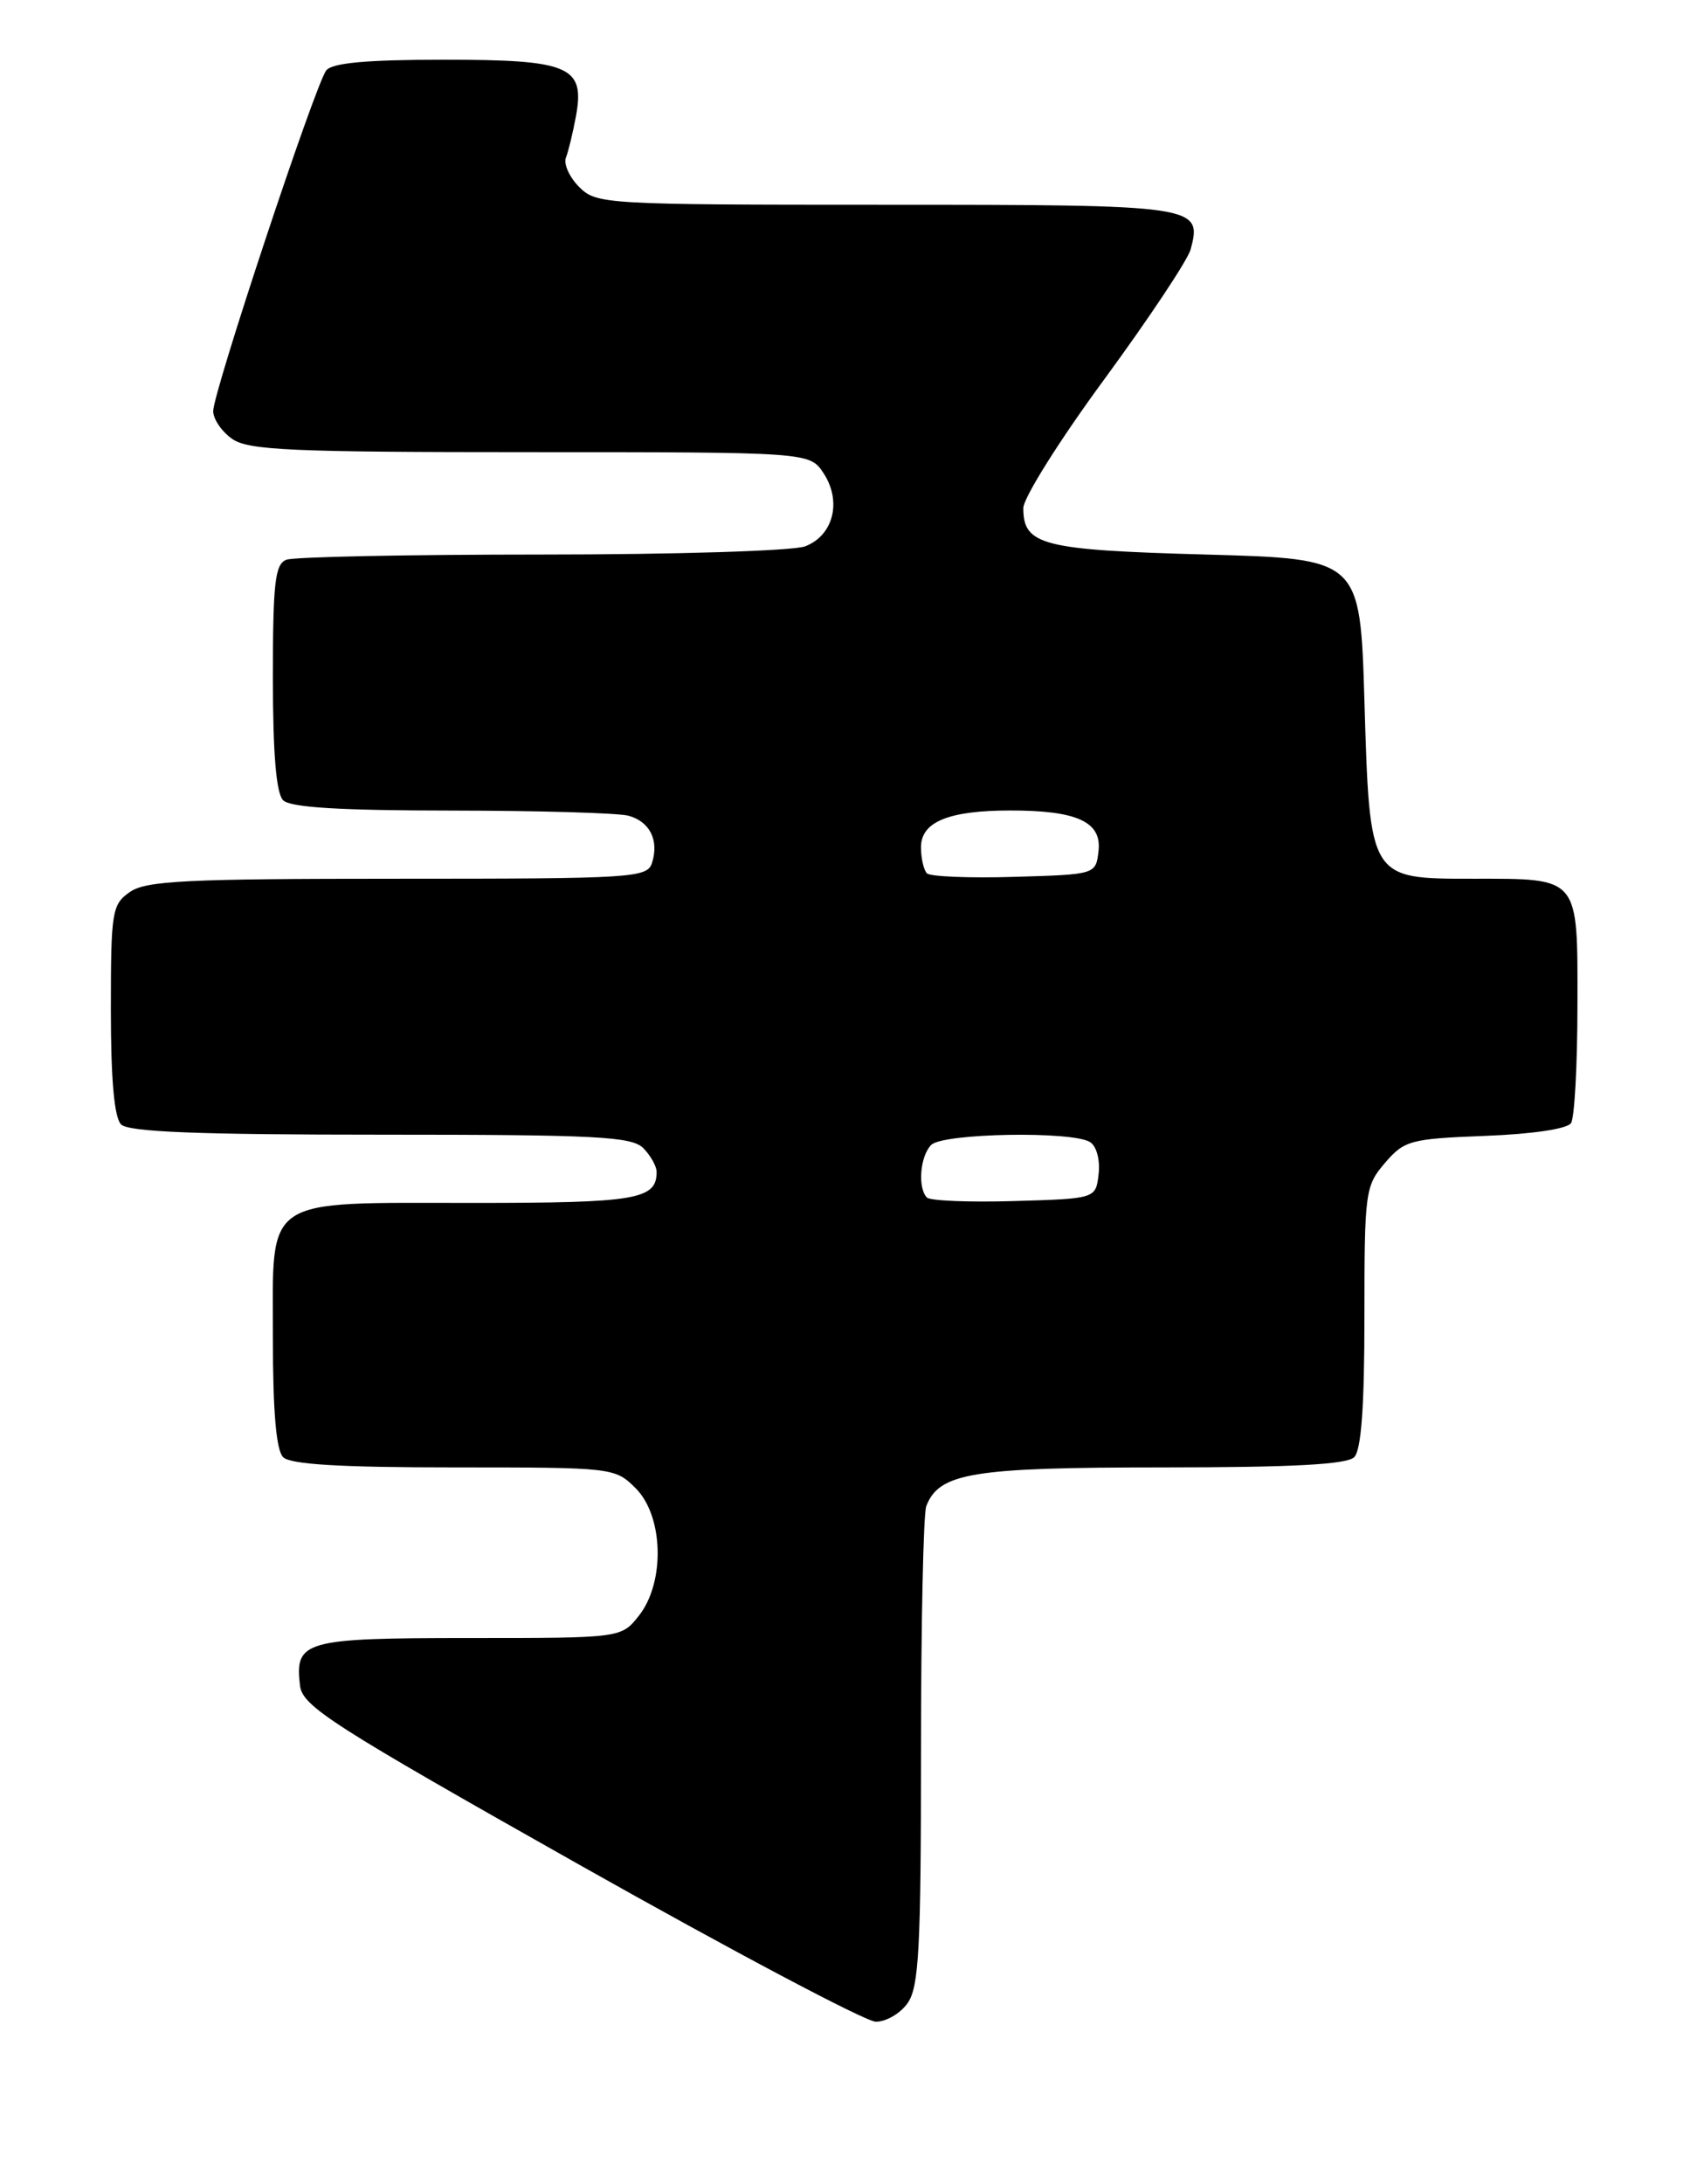 <?xml version="1.0" encoding="UTF-8" standalone="no"?>
<!DOCTYPE svg PUBLIC "-//W3C//DTD SVG 1.1//EN" "http://www.w3.org/Graphics/SVG/1.1/DTD/svg11.dtd" >
<svg xmlns="http://www.w3.org/2000/svg" xmlns:xlink="http://www.w3.org/1999/xlink" version="1.1" viewBox="0 0 199 256">
 <g >
 <path fill="currentColor"
d=" M 106.44 234.78 C 107.76 232.90 108.00 228.36 108.00 205.36 C 108.00 190.40 108.28 177.44 108.62 176.54 C 110.12 172.64 114.01 172.00 136.25 172.00 C 151.52 172.00 157.94 171.66 158.80 170.80 C 159.63 169.97 160.00 164.88 160.00 154.36 C 160.00 139.68 160.09 139.01 162.41 136.31 C 164.68 133.67 165.38 133.48 174.16 133.14 C 179.70 132.93 183.80 132.32 184.23 131.64 C 184.64 131.01 184.98 124.78 184.98 117.79 C 185.00 102.65 185.29 103.00 172.72 103.00 C 160.55 103.00 160.63 103.12 160.00 82.15 C 159.50 65.50 159.50 65.50 141.40 65.00 C 122.20 64.47 120.00 63.91 120.00 59.56 C 120.00 58.36 124.28 51.55 129.51 44.44 C 134.73 37.32 139.28 30.48 139.62 29.24 C 141.00 24.08 140.45 24.00 103.88 24.00 C 70.91 24.00 69.94 23.94 67.92 21.92 C 66.78 20.78 66.08 19.24 66.36 18.49 C 66.65 17.75 67.17 15.60 67.52 13.72 C 68.64 7.77 66.87 7.00 52.05 7.00 C 43.00 7.00 38.96 7.37 38.26 8.25 C 36.98 9.86 25.00 45.96 25.00 48.19 C 25.00 49.12 26.00 50.59 27.22 51.44 C 29.12 52.78 34.17 53.00 62.20 53.00 C 94.95 53.00 94.95 53.00 96.59 55.49 C 98.74 58.78 97.72 62.78 94.41 64.04 C 92.99 64.57 79.31 65.00 63.52 65.00 C 47.92 65.00 34.45 65.27 33.58 65.61 C 32.25 66.12 32.00 68.30 32.00 79.41 C 32.00 88.33 32.39 92.99 33.20 93.80 C 34.05 94.65 39.87 95.00 52.95 95.01 C 63.15 95.02 72.48 95.29 73.68 95.61 C 76.20 96.29 77.30 98.48 76.46 101.14 C 75.90 102.90 74.25 103.00 46.66 103.00 C 21.84 103.00 17.11 103.23 15.22 104.56 C 13.13 106.02 13.00 106.84 13.00 118.36 C 13.00 126.55 13.40 131.00 14.20 131.80 C 15.08 132.68 23.23 133.00 44.63 133.00 C 69.87 133.00 74.07 133.21 75.43 134.57 C 76.29 135.44 77.00 136.70 77.00 137.37 C 77.00 140.60 74.61 141.00 55.52 141.00 C 30.57 141.00 32.00 140.04 32.00 156.86 C 32.00 165.43 32.39 169.99 33.20 170.80 C 34.05 171.65 39.92 172.00 53.25 172.00 C 71.92 172.00 72.11 172.02 74.55 174.45 C 77.81 177.72 78.01 185.45 74.93 189.37 C 72.85 192.00 72.85 192.00 55.05 192.00 C 35.65 192.00 34.55 192.31 35.18 197.58 C 35.47 200.01 38.90 202.20 68.00 218.61 C 85.88 228.69 101.49 236.95 102.69 236.97 C 103.90 236.99 105.59 236.00 106.44 234.78 Z  M 108.70 140.37 C 107.59 139.25 107.89 135.51 109.20 134.20 C 110.58 132.82 125.75 132.55 127.83 133.87 C 128.59 134.35 129.02 135.97 128.83 137.61 C 128.50 140.50 128.50 140.50 118.95 140.78 C 113.70 140.94 109.09 140.75 108.70 140.37 Z  M 108.70 102.37 C 108.32 101.98 108.00 100.61 108.00 99.31 C 108.00 96.33 111.24 95.00 118.50 95.00 C 126.31 95.00 129.21 96.33 128.82 99.75 C 128.50 102.50 128.50 102.50 118.95 102.78 C 113.70 102.94 109.09 102.75 108.70 102.37 Z "/>
</g>
</svg>